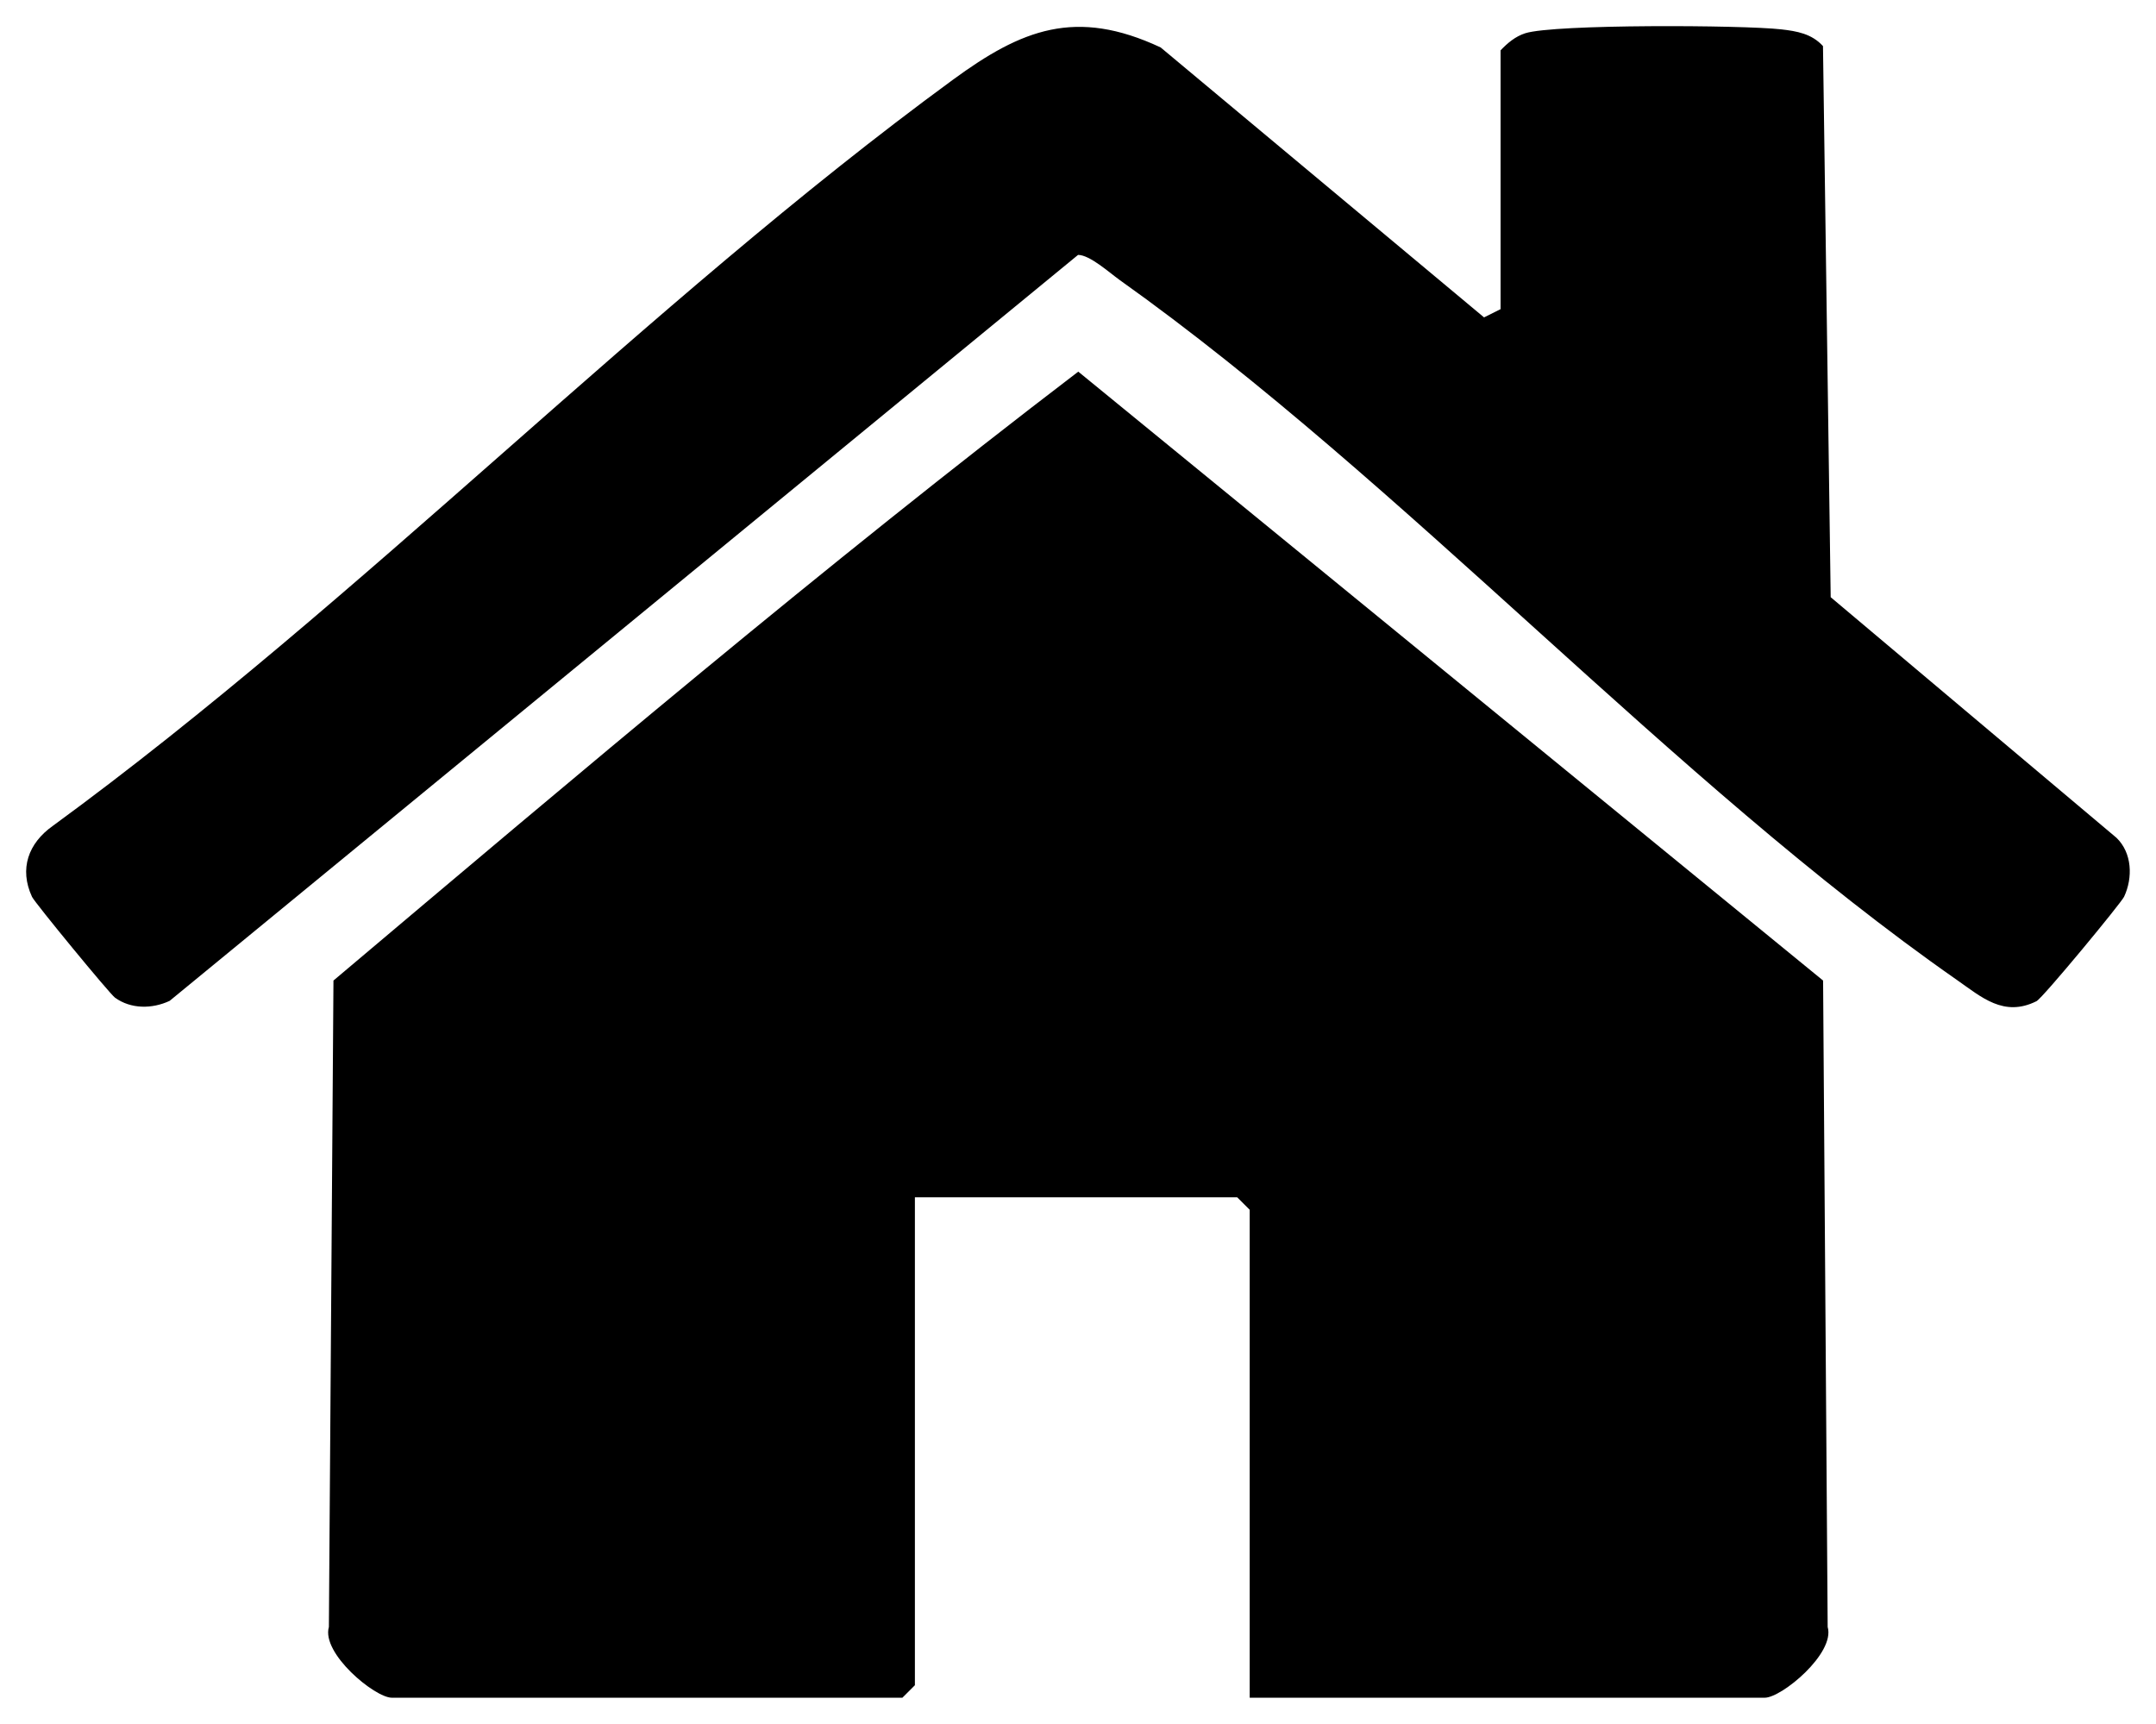<?xml version="1.0" encoding="UTF-8"?>
<svg id="Layer_1" xmlns="http://www.w3.org/2000/svg" version="1.1" viewBox="0 0 193.19 154.47">
  <!-- Generator: Adobe Illustrator 29.5.1, SVG Export Plug-In . SVG Version: 2.1.0 Build 141)  -->
  <path d="M111.98,152.12v-43.72l-1.12-1.12h-28.88v43.72l-1.12,1.12h-45.75c-1.52,0-6.33-3.97-5.64-6.34l.41-57.92c21.95-18.52,43.92-37.14,66.74-54.56l66.74,54.56.41,57.92c.69,2.36-4.12,6.34-5.64,6.34h-46.12ZM134.48,27.69l-1.5.75-28.98-24.19c-7.61-3.56-12.45-1.62-18.62,2.9C57.82,27.32,32.48,53.72,4.72,74.01c-2.17,1.54-3.02,3.83-1.85,6.35.25.53,6.95,8.68,7.43,9.03,1.43,1.04,3.34,1.02,4.9.29L96.6,22.84c1.05,0,2.78,1.57,3.73,2.25,25.53,18.16,49.49,44.9,75.04,62.73,2.18,1.52,4.18,3.35,7.11,1.89.55-.27,7.59-8.8,7.85-9.36.8-1.71.72-3.93-.68-5.28l-25.61-21.56-.69-49.38c-1.01-1.11-2.34-1.34-3.75-1.5-3.43-.39-20.33-.48-22.93.35-.88.28-1.59.88-2.21,1.53v23.17Z"/>
</svg>